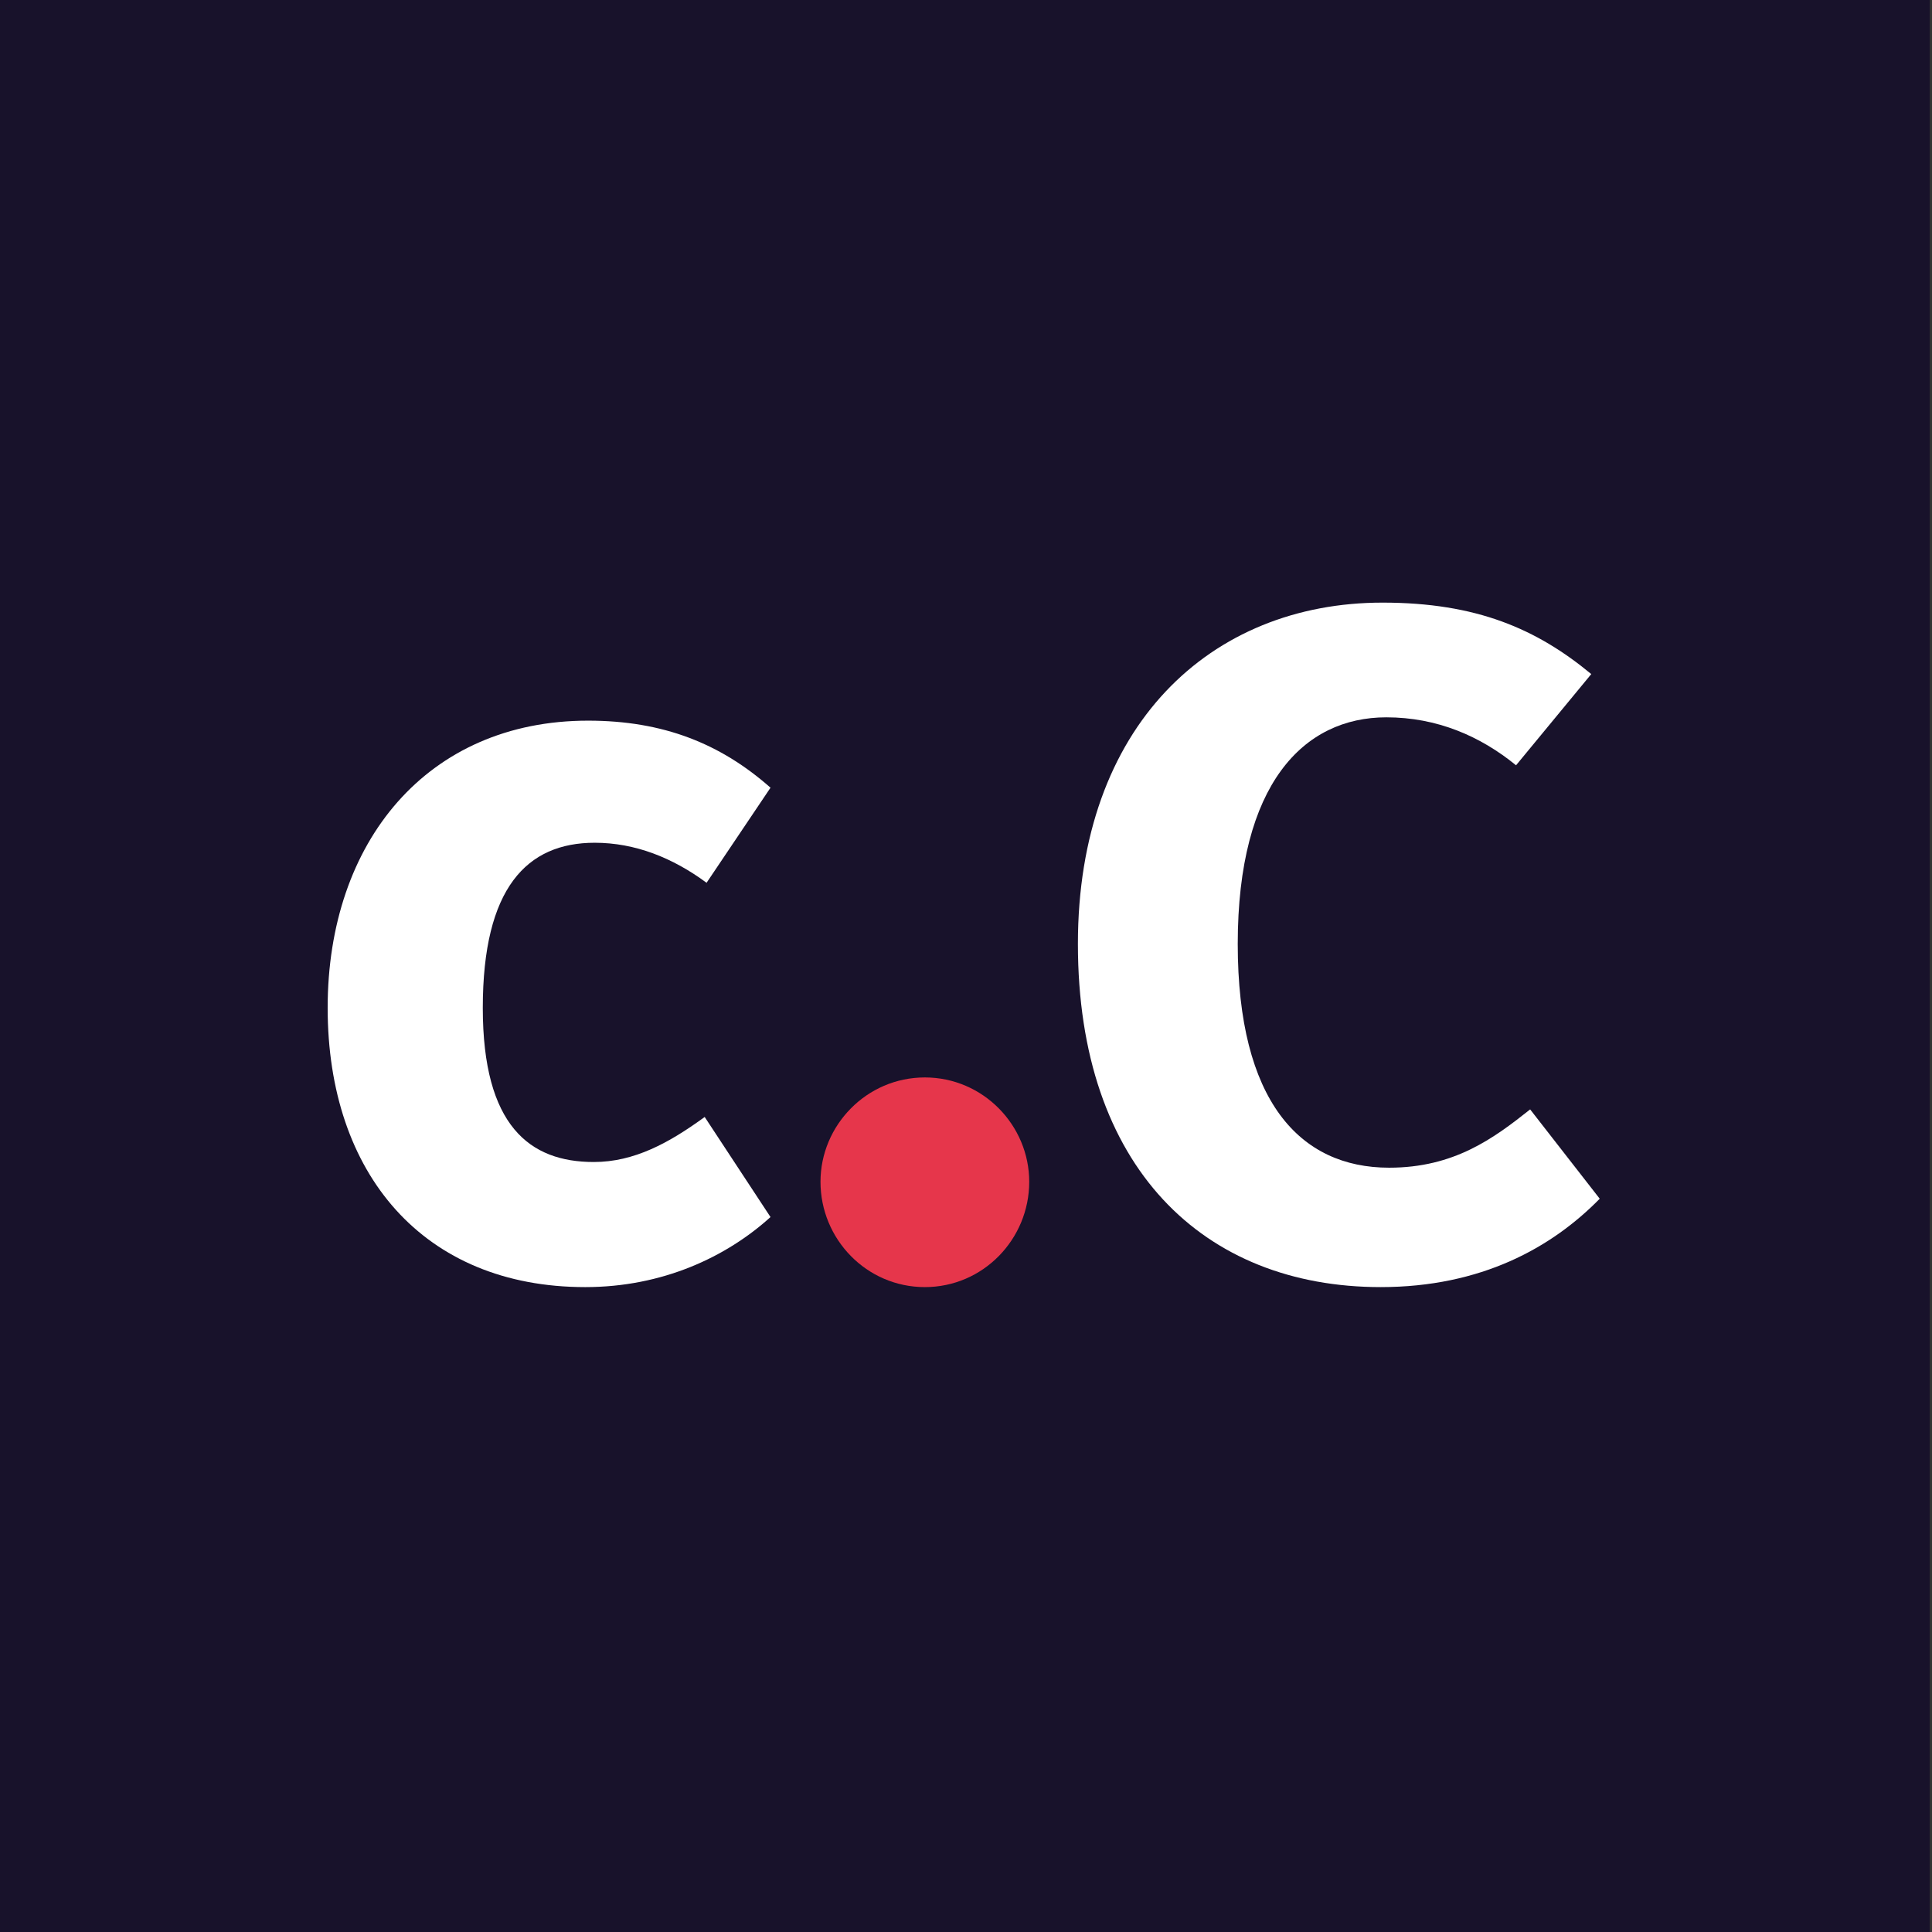 <svg width="100%" height="100%" viewBox="0 0 512 512" version="1.1" xmlns="http://www.w3.org/2000/svg" xmlns:xlink="http://www.w3.org/1999/xlink"
    style="fill-rule:evenodd;clip-rule:evenodd;stroke-linejoin:round;stroke-miterlimit:1.414;">
    <rect x="0" y="0" width="512" height="512" fill="#333333" stroke="none"/>
    <g id="Avatar-oscuro">
        <rect x="-0.612" y="0" width="512" height="512" style="fill:#18122b;" />
        <g id="coders-reducido-claro">
            <path d="M157.347,307.944c-16.944,0 -29.402,-9.549 -29.402,-40.845c0,-31.827 11.711,-43.762 29.651,-43.762c10.714,0 20.681,3.979 29.651,10.609l16.944,-25.196c-13.206,-11.67 -28.406,-17.77 -48.339,-17.77c-42.608,0 -69.02,32.092 -69.02,76.119c0,44.027 25.415,73.997 68.272,73.997c20.432,0 37.376,-7.956 49.087,-18.565l-17.442,-26.523c-9.469,6.896 -18.688,11.936 -29.402,11.936Z"
                style="fill:#fff;fill-rule:nonzero;" />
            <path d="M366.386,159.701c-45.598,0 -80.73,32.642 -80.73,90.449c0,59.302 33.388,90.946 80.232,90.946c26.661,0 45.349,-10.465 58.056,-23.421l-18.438,-23.671c-9.718,7.724 -20.183,15.448 -37.376,15.448c-23.671,0 -40.116,-17.691 -40.116,-59.302c0,-42.359 17.442,-60.05 39.369,-60.05c13.455,0 24.917,4.983 34.385,12.708l19.934,-24.17c-14.452,-11.96 -30.399,-18.937 -55.316,-18.937Z"
                style="fill:#fff;fill-rule:nonzero;" />
            <path d="M217.44,313.19c0,15.199 12.209,27.906 27.658,27.906c15.448,0 27.657,-12.707 27.657,-27.906c0,-14.951 -12.209,-27.658 -27.657,-27.658c-15.449,0 -27.658,12.707 -27.658,27.658Z"
                style="fill:#e6364b;fill-rule:nonzero;" />
        </g>
    </g>
</svg>